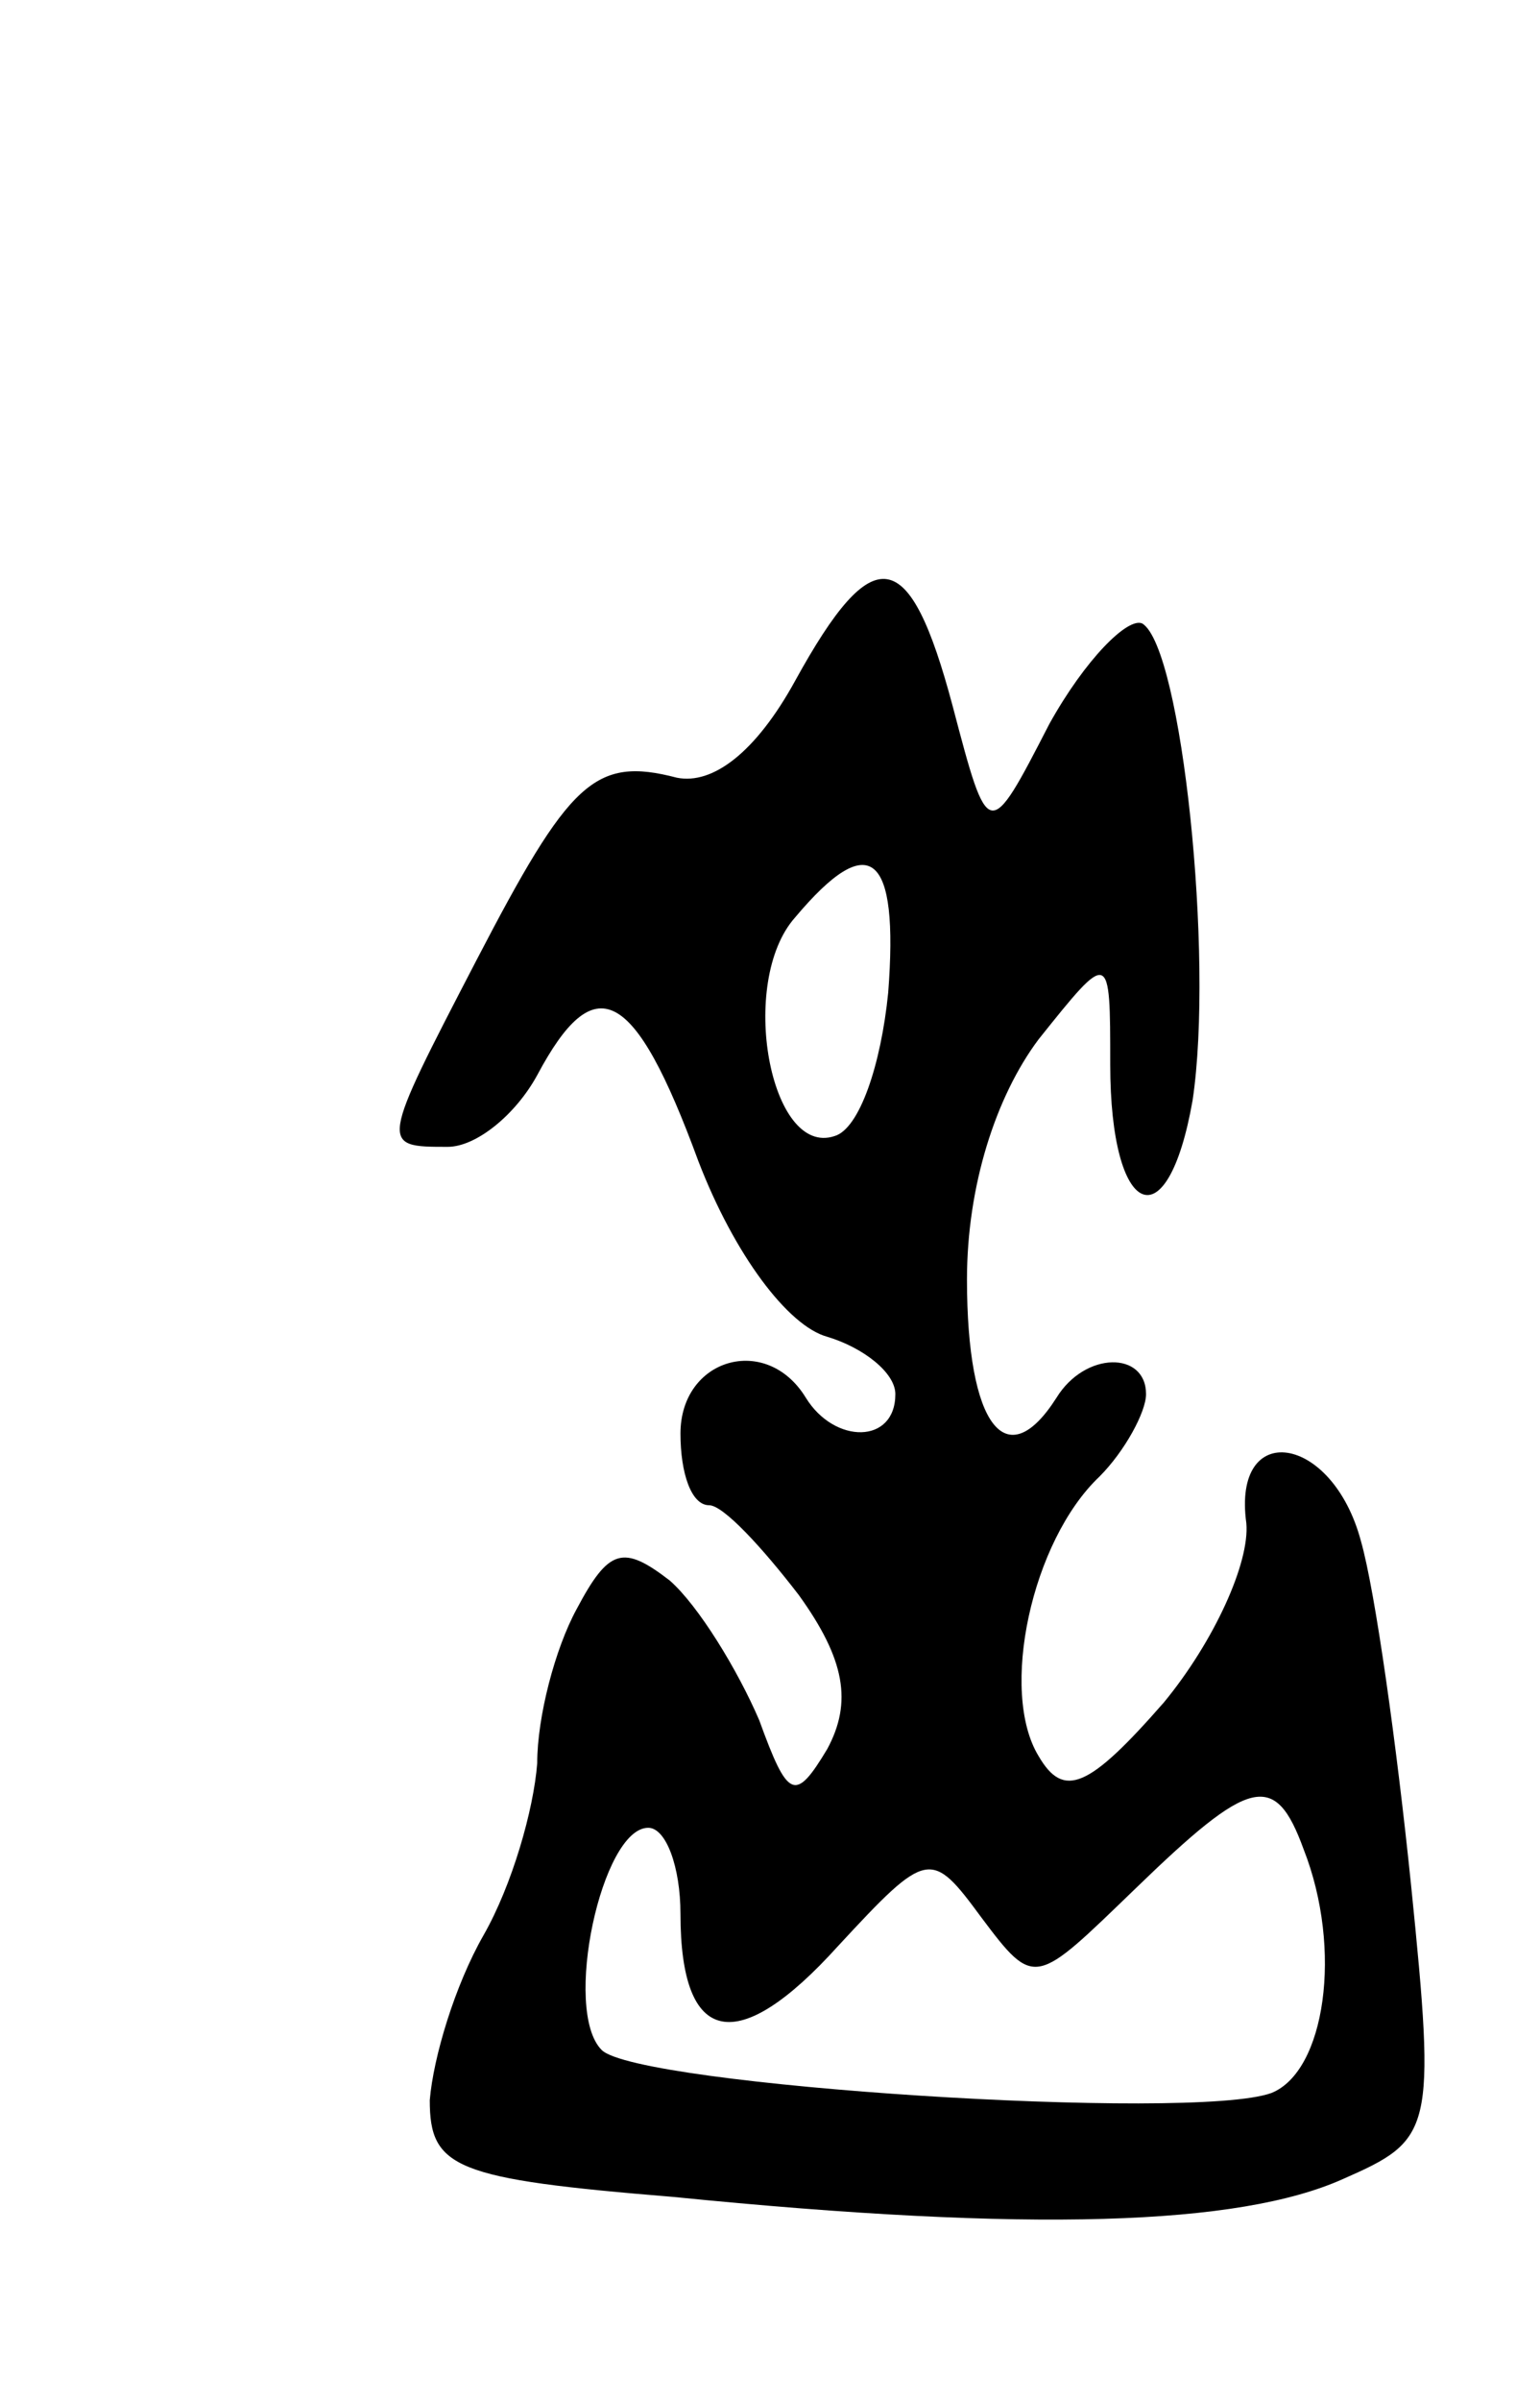 <svg version="1.0" xmlns="http://www.w3.org/2000/svg"
 width="43pt" height="67pt" viewBox="0 0 43 67"
 preserveAspectRatio="xMidYMid meet">
<g transform="translate(0,67) scale(0.1,-0.1)"
fill="#000000" stroke="none">
<path d="M222 480 c-11 -20 -23 -29 -33 -27 -23 6 -30 -1 -56 -51 -27 -52 -27
-52 -8 -52 8 0 19 9 25 20 16 30 27 25 45 -24 10 -26 25 -46 36 -49 10 -3 19
-10 19 -16 0 -14 -17 -14 -25 -1 -11 18 -35 11 -35 -10 0 -11 3 -20 8 -20 4 0
15 -12 25 -25 13 -18 15 -30 8 -43 -9 -15 -11 -14 -19 8 -6 14 -17 32 -25 39
-13 10 -17 9 -26 -8 -6 -11 -11 -30 -11 -43 -1 -13 -7 -34 -15 -48 -8 -14 -14
-34 -15 -46 0 -19 7 -22 68 -27 100 -10 158 -8 187 5 25 11 26 13 19 82 -4 39
-10 82 -14 96 -8 30 -36 34 -32 5 1 -11 -9 -33 -23 -50 -21 -24 -28 -27 -35
-15 -11 18 -2 60 17 78 7 7 13 18 13 23 0 12 -17 12 -25 -1 -14 -22 -25 -8
-25 33 0 26 8 51 20 67 20 25 20 25 20 -7 0 -43 16 -50 23 -10 6 40 -3 126
-14 133 -4 2 -16 -10 -26 -28 -17 -33 -17 -33 -27 5 -12 45 -22 47 -44 7z m26
-87 c-2 -20 -8 -38 -15 -40 -18 -6 -27 43 -11 61 21 25 29 18 26 -21z m116
-239 c11 -28 6 -62 -9 -68 -22 -8 -177 2 -187 12 -11 11 0 62 13 62 5 0 9 -11
9 -24 0 -37 16 -40 44 -9 25 27 26 27 40 8 15 -20 15 -19 43 8 32 31 39 33 47
11z"/>
</g>
</svg>
